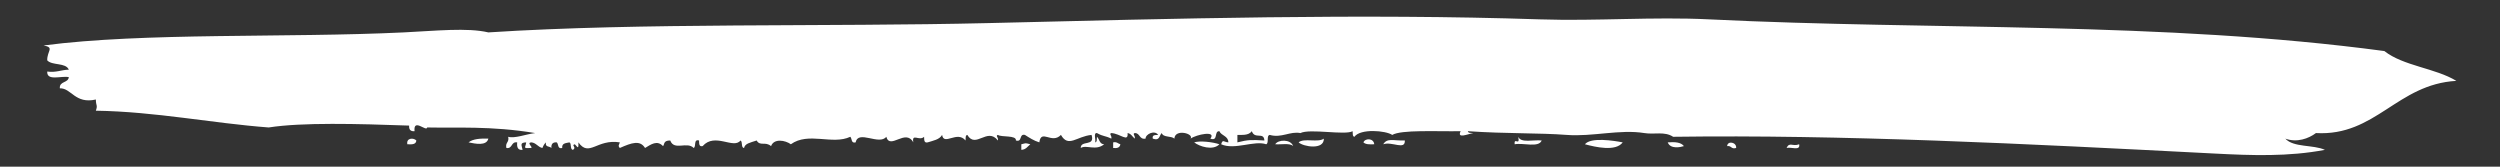 <?xml version="1.0" encoding="utf-8"?>
<!-- Generator: Adobe Illustrator 16.0.0, SVG Export Plug-In . SVG Version: 6.00 Build 0)  -->
<!DOCTYPE svg PUBLIC "-//W3C//DTD SVG 1.1//EN" "http://www.w3.org/Graphics/SVG/1.1/DTD/svg11.dtd">
<svg version="1.1" id="Layer_1" xmlns="http://www.w3.org/2000/svg" xmlns:xlink="http://www.w3.org/1999/xlink" x="0px" y="0px"
	 width="300px" height="20px" viewBox="0 0 300 20" enable-background="new 0 0 300 20" xml:space="preserve">
<rect x="0" y="0" width="300" height="20" fill="#333333" stroke="none"/>
<g>
	<path fill-rule="evenodd" clip-rule="evenodd" fill="#FFFFFF" d="M181.762,17.311c1.037-0.195,2.881,0.447,3.24-0.451
		c-0.961-0.121-2.494,0.348-2.809-0.445C182.424,17.609,181.658,16.385,181.762,17.311z M49.961,16.859
		c-0.032,0.492-0.544,0.482-1.08,0.451C48.729,16.535,49.638,16.506,49.961,16.859z M58.603,16.635
		c-0.215,0.906-1.566,0.617-2.376,0.449C56.753,16.662,57.635,16.605,58.603,16.635z M158.859,16.635
		c0.051,1.393-2.457,0.979-3.025,0.449C156.451,16.531,158.197,17.145,158.859,16.635z M164.908,17.311
		c-0.533,0.027-1.041,0.031-1.297-0.227C163.809,16.557,164.848,16.566,164.908,17.311z M168.582,16.859
		c0.047,1.203-1.504,0.088-2.594,0.451C166.469,16.525,167.178,16.9,168.582,16.859z M146.328,17.311
		c-0.778,0.807-2.416,0.26-3.027-0.227C144.004,16.869,145.467,17.027,146.328,17.311z M155.184,17.533
		c-0.406-0.398-1.426-0.164-2.158-0.223C153.369,16.74,154.869,16.668,155.184,17.533z M194.725,17.084
		c-0.832,1.135-3.266,0.566-4.535,0.227C190.898,16.438,193.658,16.881,194.725,17.084z M123.639,17.311
		c-0.324,0.26-0.526,0.645-1.081,0.67v-0.67C123.224,17.154,122.975,17.154,123.639,17.311z M133.579,17.084
		c0.452-0.096,0.572,0.154,0.865,0.227c-0.053,0.391-0.373,0.508-0.865,0.447V17.084z M200.127,17.084
		c0.863-0.07,1.596-0.012,1.943,0.449C201.668,17.662,200.451,17.93,200.127,17.084z M208.336,17.758
		c-0.609,0.184-0.557-0.316-1.078-0.225C207.297,16.846,208.422,17.064,208.336,17.758z M215.9,17.311
		c0.174,0.848-1.021,0.283-1.512,0.447C214.742,16.988,215.109,17.625,215.9,17.311z M140.926,16.635
		c-0.375-0.357-1.337-0.105-1.514-0.668c-0.315,0.271-0.207,0.979-1.08,0.668c-0.101-0.477,0.309-0.424,0.648-0.445
		c-0.41-0.623-1.522-0.102-1.512,0.445c-0.777,0.139-0.638-0.68-1.297-0.668c-0.32,0.098,0.086,0.285,0,0.668
		c-0.288-0.221-0.424-0.604-0.863-0.668c0.118,1.16-0.885,0.063-1.946,0c-0.319,0.098,0.087,0.285,0,0.668
		c-0.848-0.398-0.92-0.221-1.727-0.668c-0.471-0.039-0.099,0.791-0.216,1.117c0.253-0.035,0.182-0.406,0.216-0.67
		c0.313,0.273,0.289,0.893,0.863,0.896c-0.989,0.83-2.141,0.025-2.809,0.447c-0.014-0.986,1.753-0.127,1.297-1.568
		c-1.798,0.174-2.779,1.568-3.672,0c-1.108,1.158-2.371-0.768-2.594,0.895c-0.668-0.203-1.191-0.555-1.729-0.895
		c-0.738-0.168-0.274,0.908-1.081,0.67c0.085-0.668-1.748-0.367-2.161-0.67c-0.32,0.098,0.086,0.285,0,0.67
		c-1.274-1.639-2.659,1.037-3.671-0.67c-0.254,0.037-0.183,0.408-0.216,0.67c-1.001-1.227-2.598,0.674-2.809-0.67
		c-0.314,0.568-1.07,0.684-1.729,0.895c-0.461,0.105-0.412-0.318-0.431-0.67c-0.587,0.564-1.49-0.496-1.297,0.67
		c-0.928-1.701-2.782,0.936-3.241-0.67c-0.836,1.074-3.388-0.871-3.672,0.67c-0.581,0.154-0.418-0.461-0.648-0.67
		c-2.132,1.01-5.022-0.623-7.131,0.896c-0.664-0.482-2.027-0.732-2.376,0.223c-0.702-0.596-1.316,0.051-1.728-0.674
		c-0.836,0.281-1.392,0.357-1.512,0.898c-0.4-0.033-0.133-0.758-0.432-0.898c-0.817,1.082-3.072-0.996-4.538,0.674
		c-0.461,0.104-0.411-0.318-0.431-0.674c-0.698-0.199-0.304,0.732-0.649,0.898c-0.787-0.83-2.335,0.377-2.809-0.898
		c-0.847-0.008-0.668,0.475-0.863,0.674c-0.721-0.756-1.443-0.201-2.16,0.225c-0.589-0.963-1.574-0.648-3.025,0
		c-0.259-0.293-0.085-0.352,0-0.674c-2.77-0.441-3.676,1.824-4.97,0c0.032,0.938-0.111,0.541-0.432,0.227
		c-0.488,0.125,0.262,0.348-0.216,0.67c-0.4-0.033-0.133-0.758-0.432-0.896c-0.413,0.094-0.932,0.082-0.864,0.674
		c-0.583,0.152-0.419-0.465-0.649-0.674c-0.471-0.039-0.688,0.184-0.648,0.674c-0.202-0.24-0.797-0.07-0.648-0.674
		c-0.202,0.166-0.327,0.408-0.432,0.674c-0.54-0.113-0.722-0.596-1.297-0.674c-0.765,0.025,0.459,0.74-0.216,0.674
		c-0.877,0.063-0.488-0.084-0.433-0.674c-0.801,0.027-0.543,0.328-0.432,0.896c-0.569,0.066-0.708-0.313-0.647-0.896
		c-0.766-0.119-0.533,0.795-1.298,0.674c-0.157-0.686,0.374-0.66,0.217-1.344c0.809,0.229,2.125-0.316,3.24-0.447
		c-5.258-0.877-9.557-0.596-12.964-0.672c-0.063,0.566-1.681-1.174-1.511,0.447c-0.473,0.043-0.688-0.184-0.649-0.672
		c-6.254-0.221-12.846-0.4-16.853,0.225c-6.892-0.521-13.533-1.899-20.743-2.012c0.243-0.705,0.019-0.506,0-1.343
		c-2.505,0.57-2.941-1.392-4.322-1.342c-0.068-0.892,1-0.606,1.08-1.342C7.364,9.066,5.603,9.77,5.667,8.585
		C6.749,8.734,7.34,8.376,8.26,8.361C7.887,7.48,6.262,7.896,5.667,7.242C5.641,6.08,6.576,5.717,5.235,5.454
		c12.025-1.576,29.17-0.89,43.213-1.566c3.911-0.188,7.598-0.594,10.155,0c18.449-1.191,40.526-0.648,60.067-1.119
		c22.571-0.543,44.582-1.16,66.117-0.446c6.826,0.226,13.572-0.332,20.309,0c26.896,1.322,54.332,0.224,81.027,3.803
		c2.289,1.802,6.098,2.036,8.641,3.579c-7.117,0.394-9.684,6.667-16.854,6.263c-0.875,0.664-2.291,1.174-3.67,0.668
		c0.971,1.086,3.352,0.707,4.75,1.346c-4.363,0.834-8.781,0.674-13.178,0.447c-22.992-1.189-44.832-2.293-65.037-2.014
		c-1.025-0.68-2.246-0.248-3.457-0.447c-2.914-0.475-6.246,0.457-9.289,0.223c-3.342-0.256-7.201-0.131-11.885-0.447
		c0.035,0.262,0.393,0.189,0.648,0.225c-0.65,0.104-1.984,0.729-1.514-0.225c-2.932,0.047-7.111-0.195-8.209,0.447
		c-0.783-0.535-3.84-0.781-4.539,0.225c-0.252-0.037-0.182-0.406-0.217-0.672c-0.887,0.516-5.148-0.342-6.264,0.225
		c-1.23-0.244-2.275,0.623-3.674,0.223c-0.449,0.059-0.059,0.982-0.434,1.121c-1.398-0.498-3.806,0.729-5.401,0
		c0.188-0.652,0.323-0.252,0.865-0.227c-0.018-0.803-0.837-0.773-1.08-1.342c-0.682-0.033-0.092,1.246-1.081,0.893
		c0.766-1.002-1.682-0.5-2.377,0C143.307,16.021,140.975,15.424,140.926,16.635z M148.488,16.189v0.895
		c1.313-0.33,1.698-0.313,3.241-0.225c-0.063-1.082-1.162-0.094-1.511-1.117C149.822,16.303,148.953,16.17,148.488,16.189z"/>
</g>
</svg>
